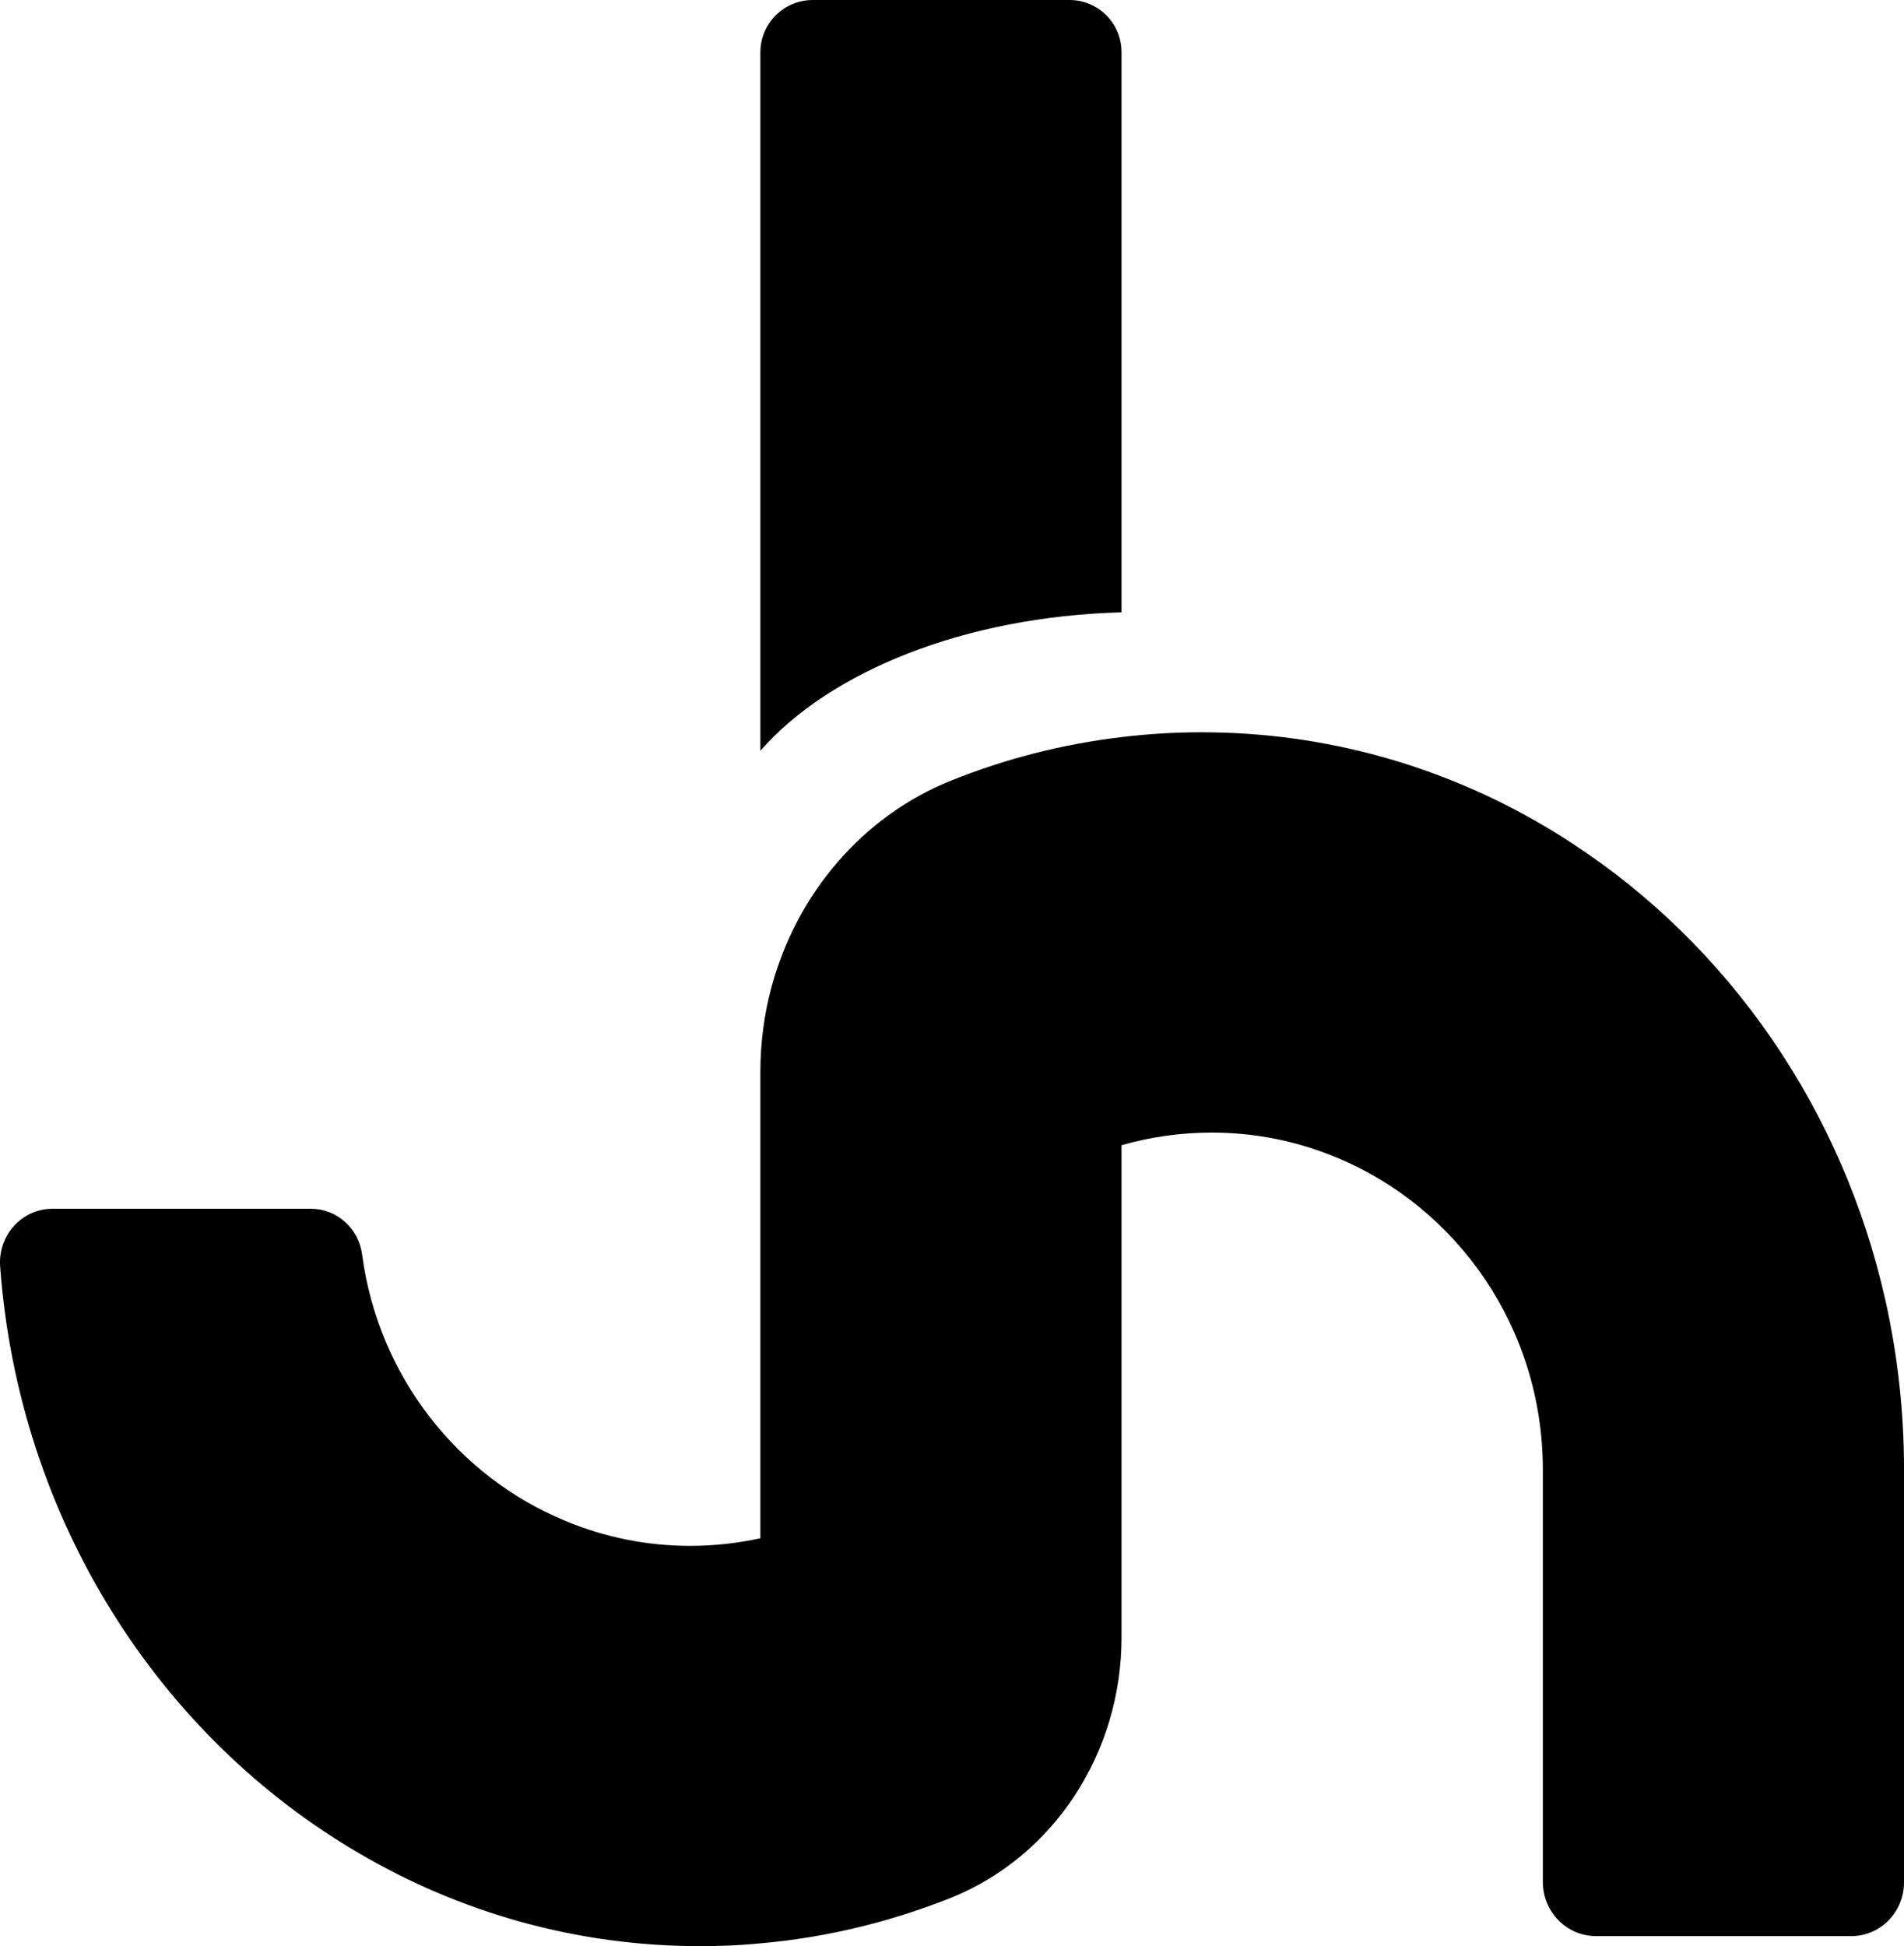 <?xml version="1.0" encoding="UTF-8"?>
<svg id="Logo" xmlns="http://www.w3.org/2000/svg" viewBox="0 0 724 739.98">
  <path id="Bottom" d="M724,558.8v156.92c0,11.29-8.93,20.44-19.99,20.44h-97.12c-11.22,0-20.22-9.23-20.22-20.67v-156.69c0-53.78-32.5-99.71-78.5-118.7-14.65-6.1-30.59-9.46-47.38-9.46-11.9,0-23.42,1.68-34.33,4.81v187.21c0,43.86-25.79,83.23-64.85,98.94-22.81,9.08-47.15,15.1-72.48,17.32-7.55.76-15.18,1.07-22.89,1.07-47.07,0-91.32-12.82-129.7-35.32C60.41,660.26,7.16,577.79.06,481.67c-.92-11.98,8.32-22.05,19.76-22.05h98.57c9.61,0,18,7.4,19.3,17.39,6.1,46.15,36.39,84.45,77.36,101.31,14.65,6.1,30.59,9.46,47.38,9.46,9.16,0,18.08-.99,26.7-2.9v-177.14c0-11.21,1.45-22.12,4.27-32.57,9.61-35.32,34.48-64.77,68.21-78.35,20.52-8.24,42.27-13.88,64.85-16.55,9.99-1.22,20.22-1.83,30.52-1.83,47.07,0,91.32,12.82,129.7,35.32,3.81,2.21,7.63,4.58,11.29,7.02,59.05,38.52,102.69,100.62,119.02,173.93,4.58,20.6,7.02,42.03,7.02,64.08Z"/>
  <path id="Top" d="M426.46,19.76v213.07c-59.66,1.6-111.01,22.5-137.33,52.64V19.91c0-10.99,8.93-19.91,19.91-19.91h97.65c10.91,0,19.76,8.85,19.76,19.76Z"/>
</svg>